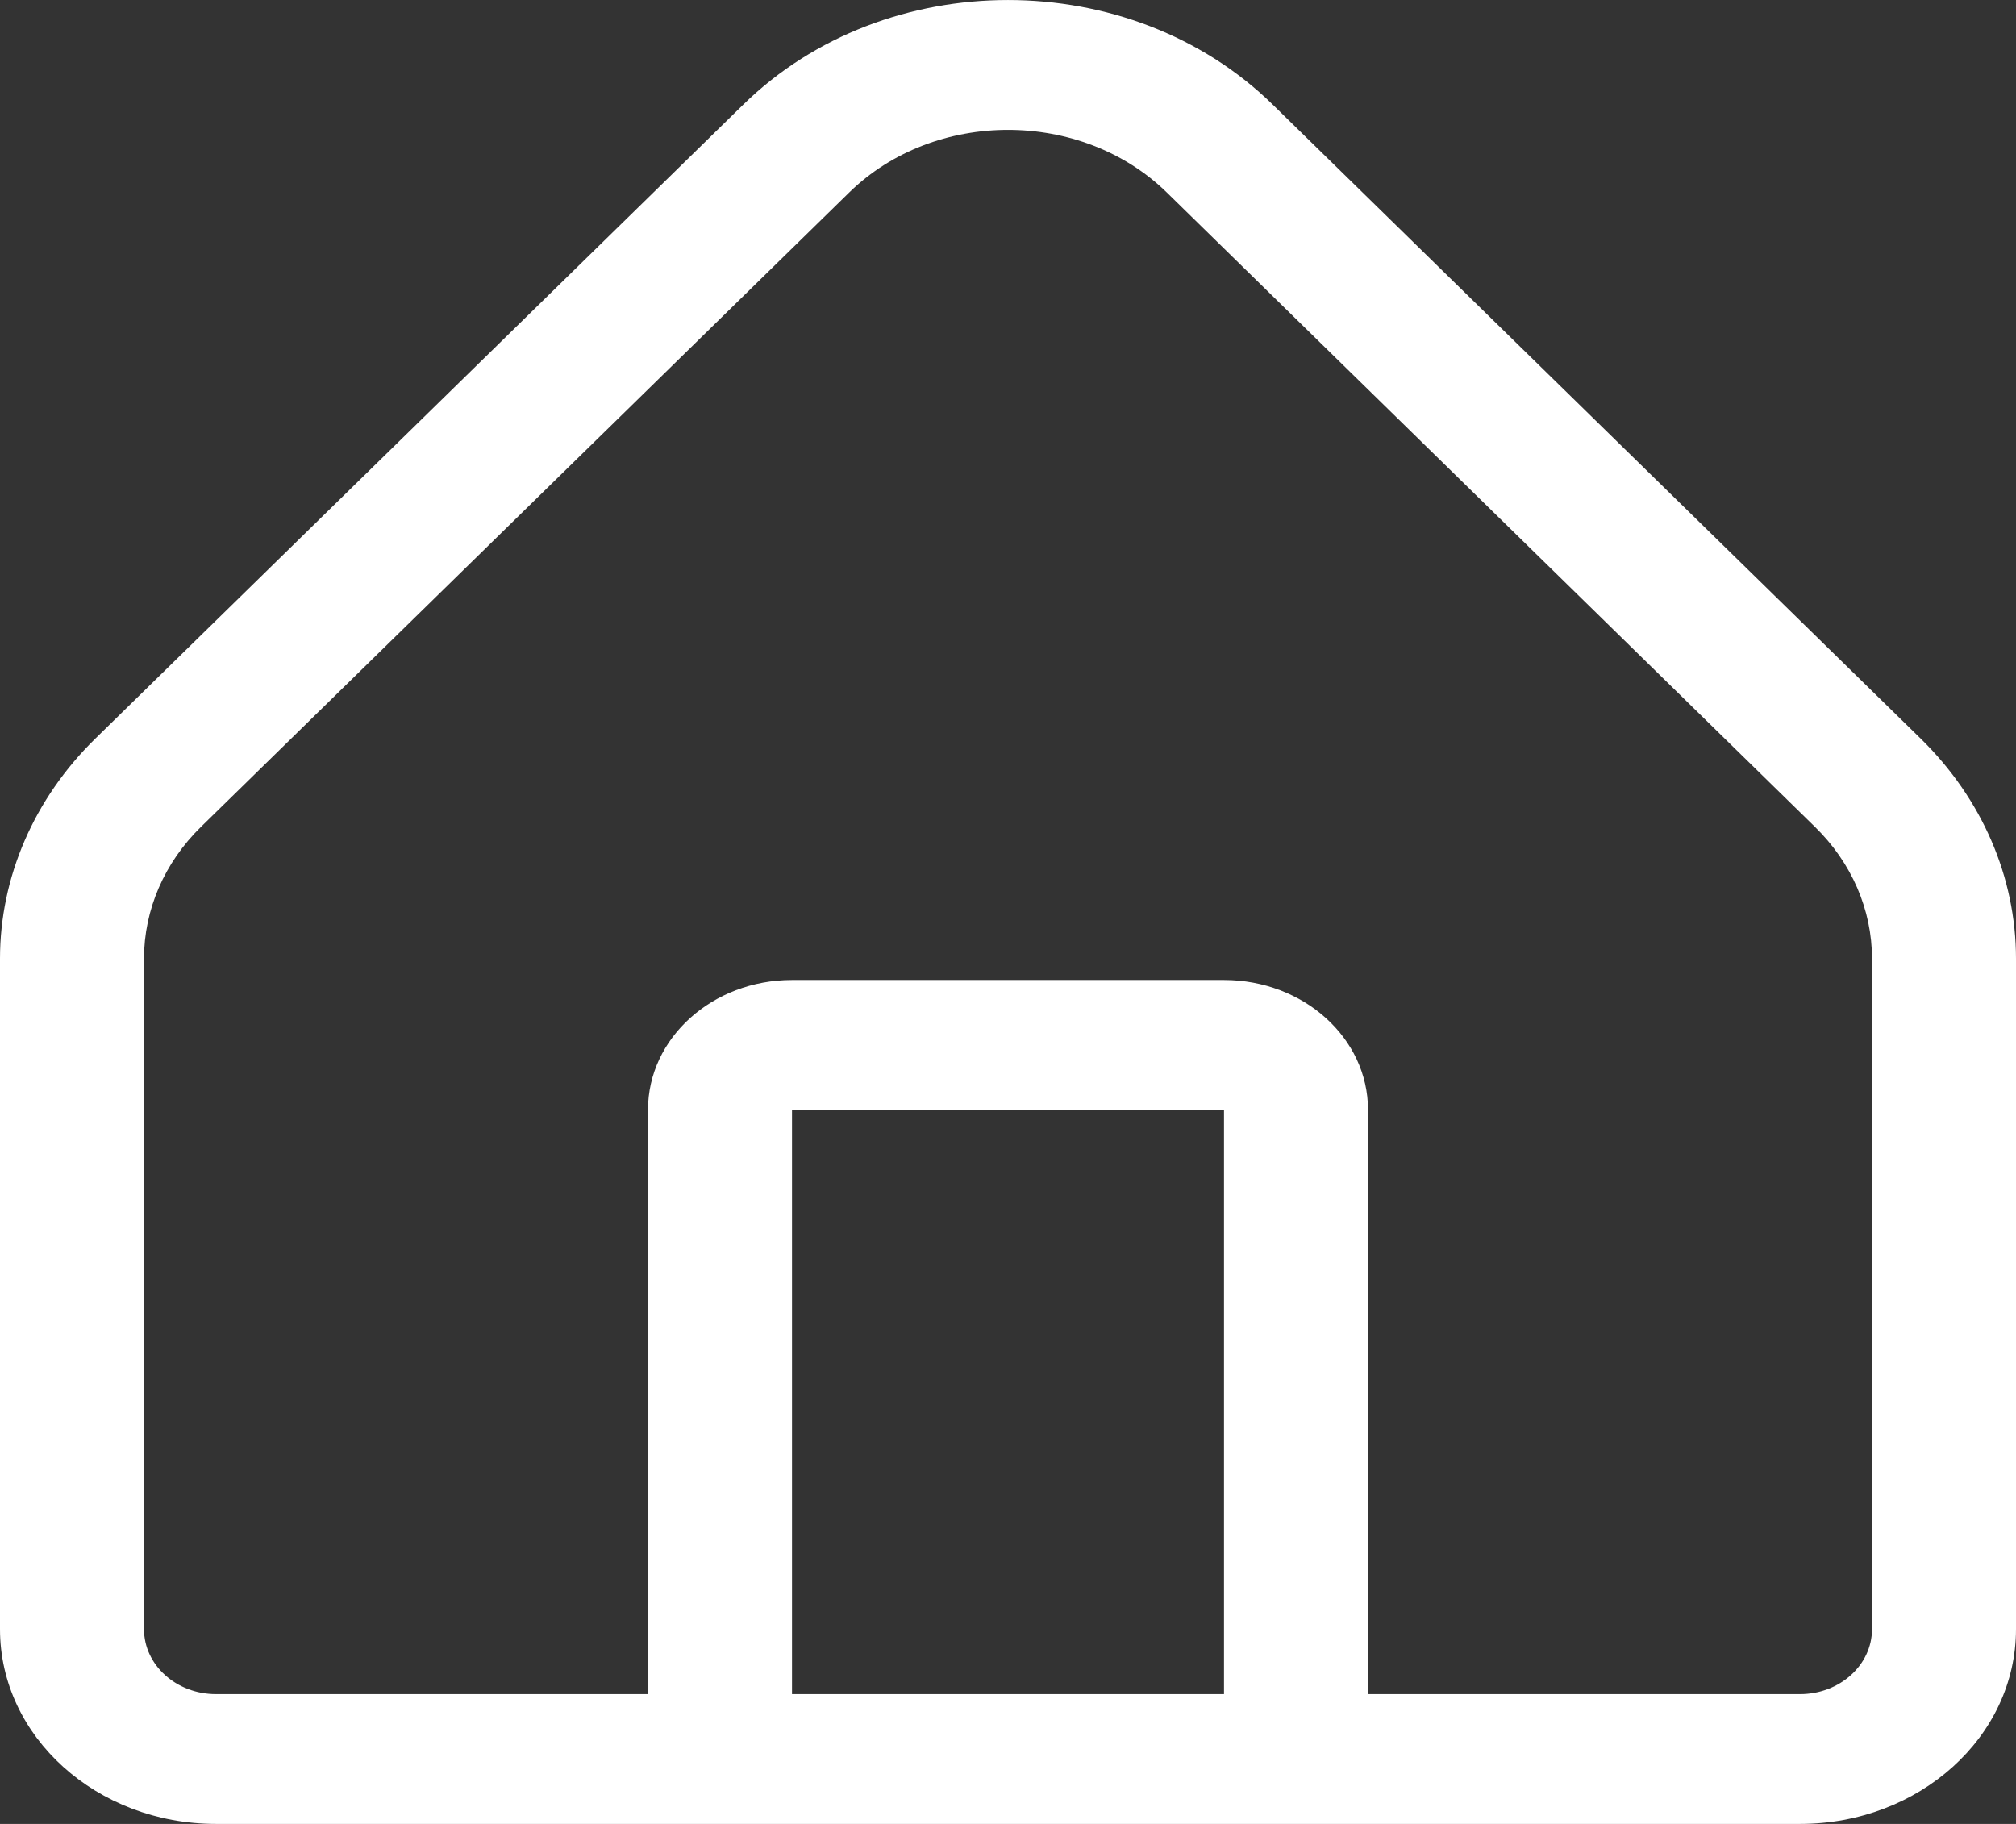 <svg width="21" height="19" viewBox="0 0 21 19" fill="none" xmlns="http://www.w3.org/2000/svg">
<rect x="0" y="0" width="21" height="19" fill="#333333" stroke="none"/>
<path id="Vector" fill-rule="evenodd" clip-rule="evenodd" d="M7.742 1.09C9.227 -0.363 11.773 -0.363 13.258 1.09L20.008 7.695C20.646 8.32 21 9.138 21 9.986V16.971C21 18.092 19.993 19 18.75 19H2.25C1.007 19 0 18.092 0 16.971V9.986C0 9.138 0.354 8.32 0.992 7.695L7.742 1.09ZM8.25 17.648H12.75V11.561H8.25V17.648ZM6.75 17.648H2.25C1.836 17.648 1.5 17.345 1.5 16.971V9.986C1.5 9.477 1.712 8.986 2.095 8.612L8.845 2.006C9.736 1.135 11.264 1.135 12.155 2.006L18.904 8.612C19.288 8.986 19.5 9.477 19.5 9.986V16.971C19.5 17.345 19.164 17.648 18.75 17.648H14.25V11.561C14.25 10.814 13.579 10.209 12.75 10.209H8.25C7.421 10.209 6.75 10.814 6.75 11.561V17.648Z" fill="white"/>
</svg>

